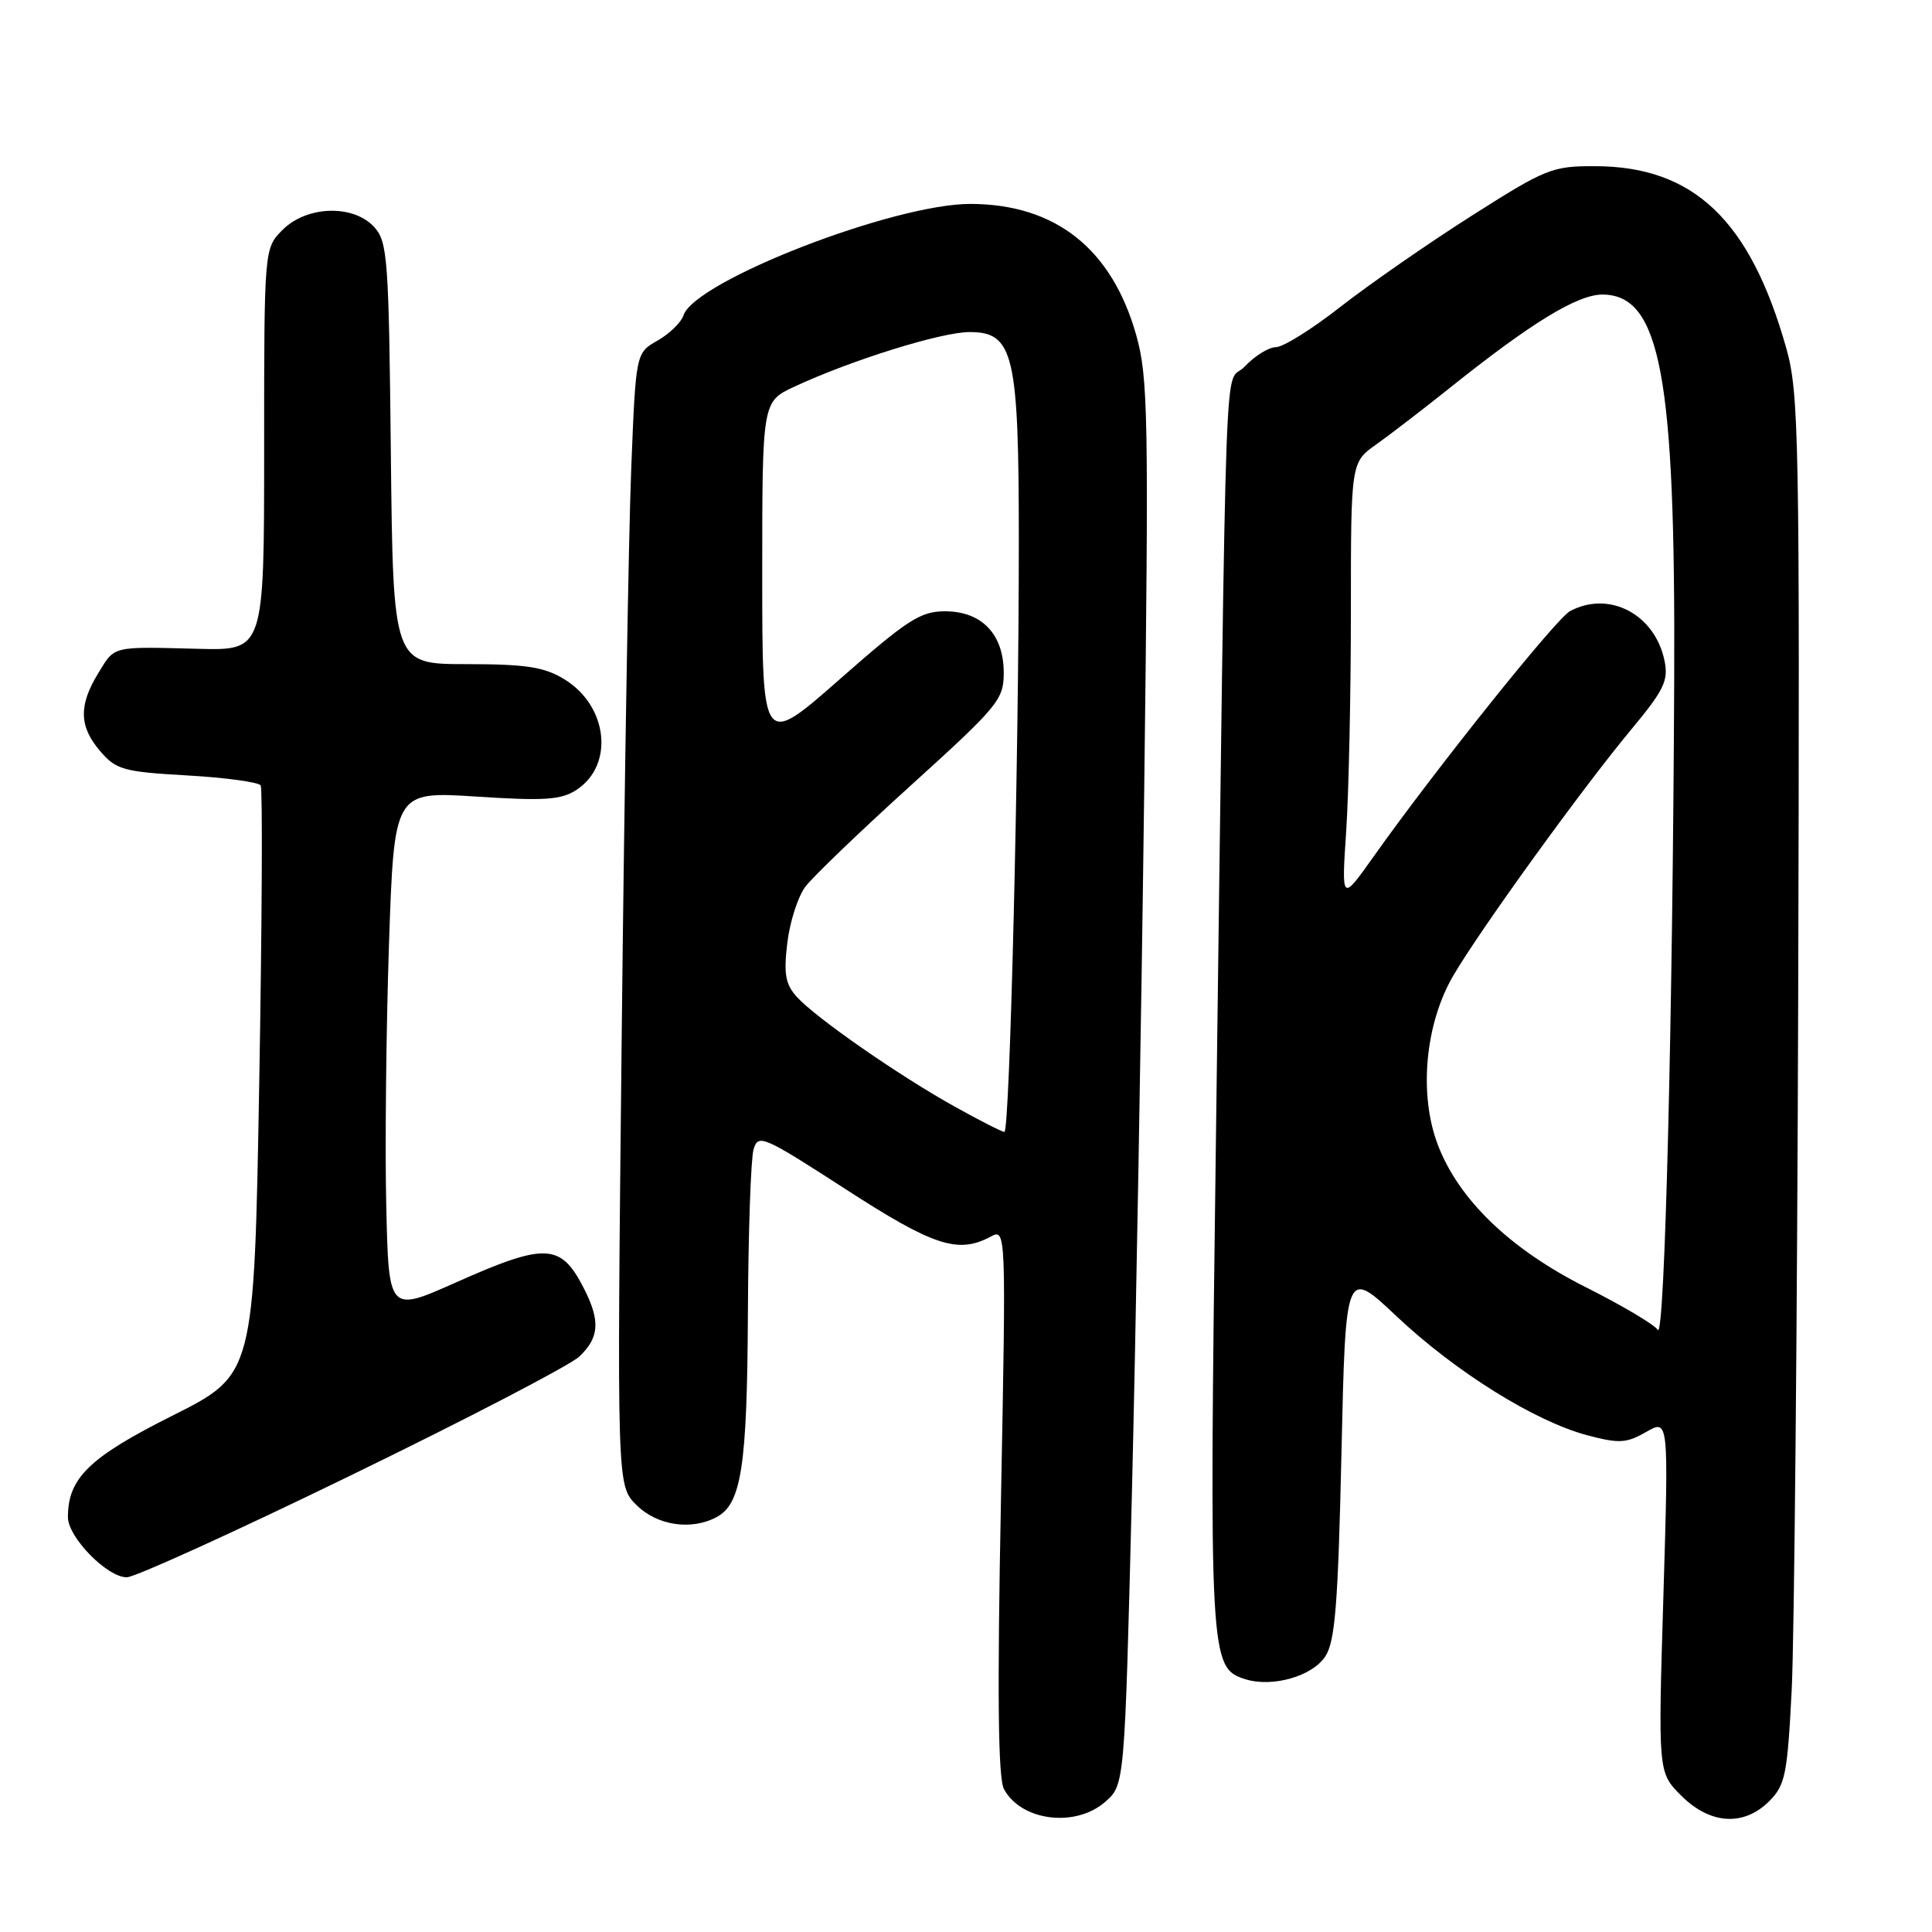 <?xml version="1.0" encoding="UTF-8" standalone="no"?>
<!DOCTYPE svg PUBLIC "-//W3C//DTD SVG 1.1//EN" "http://www.w3.org/Graphics/SVG/1.1/DTD/svg11.dtd" >
<svg xmlns="http://www.w3.org/2000/svg" xmlns:xlink="http://www.w3.org/1999/xlink" version="1.1" viewBox="0 0 256 256">
 <g >
 <path fill="currentColor"
d=" M 146.45 238.75 C 149.02 236.50 149.02 236.50 149.98 198.00 C 150.50 176.82 151.24 134.98 151.61 105.00 C 152.23 54.95 152.14 50.00 150.54 44.35 C 147.30 32.95 139.86 27.06 128.63 27.02 C 118.47 26.98 92.02 37.25 90.56 41.80 C 90.25 42.73 88.71 44.23 87.13 45.13 C 84.25 46.76 84.25 46.76 83.64 62.13 C 83.30 70.58 82.73 104.35 82.38 137.16 C 81.74 196.83 81.74 196.83 84.32 199.41 C 87.05 202.14 91.59 202.83 94.96 201.02 C 98.24 199.27 99.00 194.32 99.10 174.10 C 99.15 163.32 99.49 153.51 99.85 152.30 C 100.47 150.22 101.09 150.49 112.00 157.54 C 123.67 165.10 126.94 166.17 131.23 163.88 C 133.32 162.76 133.32 162.76 132.63 198.88 C 132.13 224.48 132.25 235.60 133.03 237.06 C 135.30 241.30 142.51 242.21 146.45 238.75 Z  M 234.44 238.66 C 236.56 236.53 236.84 235.14 237.41 223.91 C 237.75 217.08 238.14 175.73 238.27 132.00 C 238.48 57.62 238.38 52.09 236.67 46.06 C 231.89 29.18 224.42 22.07 211.43 22.02 C 205.66 22.00 204.88 22.31 194.94 28.63 C 189.20 32.28 181.43 37.68 177.65 40.63 C 173.88 43.59 170.02 46.00 169.07 46.00 C 168.12 46.00 166.26 47.16 164.92 48.58 C 162.14 51.54 162.58 39.74 161.11 151.50 C 160.21 219.89 160.27 221.00 165.00 222.50 C 168.58 223.63 173.87 222.13 175.61 219.48 C 176.91 217.49 177.30 212.61 177.75 192.54 C 178.30 168.04 178.30 168.04 185.07 174.43 C 192.88 181.79 203.37 188.33 210.32 190.18 C 214.56 191.30 215.51 191.24 218.13 189.74 C 221.11 188.03 221.11 188.03 220.41 211.44 C 219.70 234.86 219.70 234.86 222.77 237.93 C 226.61 241.76 231.05 242.04 234.44 238.66 Z  M 46.62 195.43 C 61.96 187.97 75.51 180.92 76.75 179.76 C 79.42 177.25 79.57 175.02 77.36 170.70 C 74.30 164.72 72.31 164.63 60.37 169.95 C 51.50 173.90 51.50 173.90 51.18 159.70 C 51.00 151.89 51.17 136.35 51.54 125.17 C 52.23 104.85 52.23 104.85 63.09 105.55 C 72.18 106.14 74.36 105.99 76.39 104.66 C 81.42 101.37 80.56 93.53 74.77 90.00 C 72.10 88.37 69.73 88.01 61.79 88.00 C 52.09 88.00 52.09 88.00 51.79 60.10 C 51.52 34.31 51.36 32.05 49.60 30.10 C 46.84 27.06 40.67 27.24 37.45 30.45 C 35.00 32.91 35.00 32.91 35.00 59.55 C 35.00 86.20 35.00 86.20 26.25 85.97 C 14.69 85.68 15.25 85.54 12.99 89.25 C 10.40 93.50 10.48 96.29 13.30 99.56 C 15.40 102.00 16.38 102.27 24.82 102.75 C 29.90 103.04 34.27 103.64 34.54 104.07 C 34.81 104.50 34.72 122.25 34.35 143.50 C 33.67 182.15 33.67 182.15 22.87 187.57 C 11.82 193.11 9.00 195.85 9.00 201.03 C 9.00 203.69 14.19 209.00 16.80 209.00 C 17.87 209.00 31.29 202.90 46.62 195.43 Z  M 126.50 146.63 C 119.06 142.49 108.09 134.86 105.59 132.10 C 104.07 130.42 103.83 129.07 104.32 124.96 C 104.65 122.16 105.73 118.81 106.71 117.50 C 107.69 116.19 114.01 110.12 120.75 104.02 C 132.29 93.56 133.00 92.70 133.00 89.15 C 133.00 84.04 130.10 81.00 125.21 81.00 C 121.96 81.00 120.22 82.13 111.25 90.02 C 101.00 99.03 101.00 99.03 101.00 76.12 C 101.00 53.22 101.00 53.22 105.25 51.24 C 112.80 47.72 124.74 44.00 128.47 44.00 C 134.32 44.00 135.00 46.90 135.00 71.81 C 135.00 100.86 133.80 150.00 133.09 149.99 C 132.77 149.98 129.80 148.47 126.50 146.63 Z  M 219.67 176.22 C 219.22 175.52 214.94 172.98 210.16 170.58 C 200.13 165.54 193.31 158.99 190.53 151.72 C 187.97 145.03 188.82 135.70 192.56 129.29 C 196.11 123.20 209.76 104.32 216.23 96.56 C 220.45 91.49 221.09 90.18 220.57 87.61 C 219.33 81.41 213.24 78.19 208.03 80.98 C 206.20 81.96 190.10 102.08 182.01 113.50 C 177.75 119.50 177.75 119.50 178.38 110.10 C 178.72 104.92 179.00 91.82 179.00 80.98 C 179.00 61.27 179.00 61.27 182.36 58.89 C 184.21 57.57 188.54 54.25 191.98 51.50 C 202.91 42.75 209.05 39.00 212.38 39.03 C 220.03 39.11 222.02 49.83 221.84 90.00 C 221.65 135.03 220.58 177.62 219.67 176.22 Z "/>
</g>
</svg>
